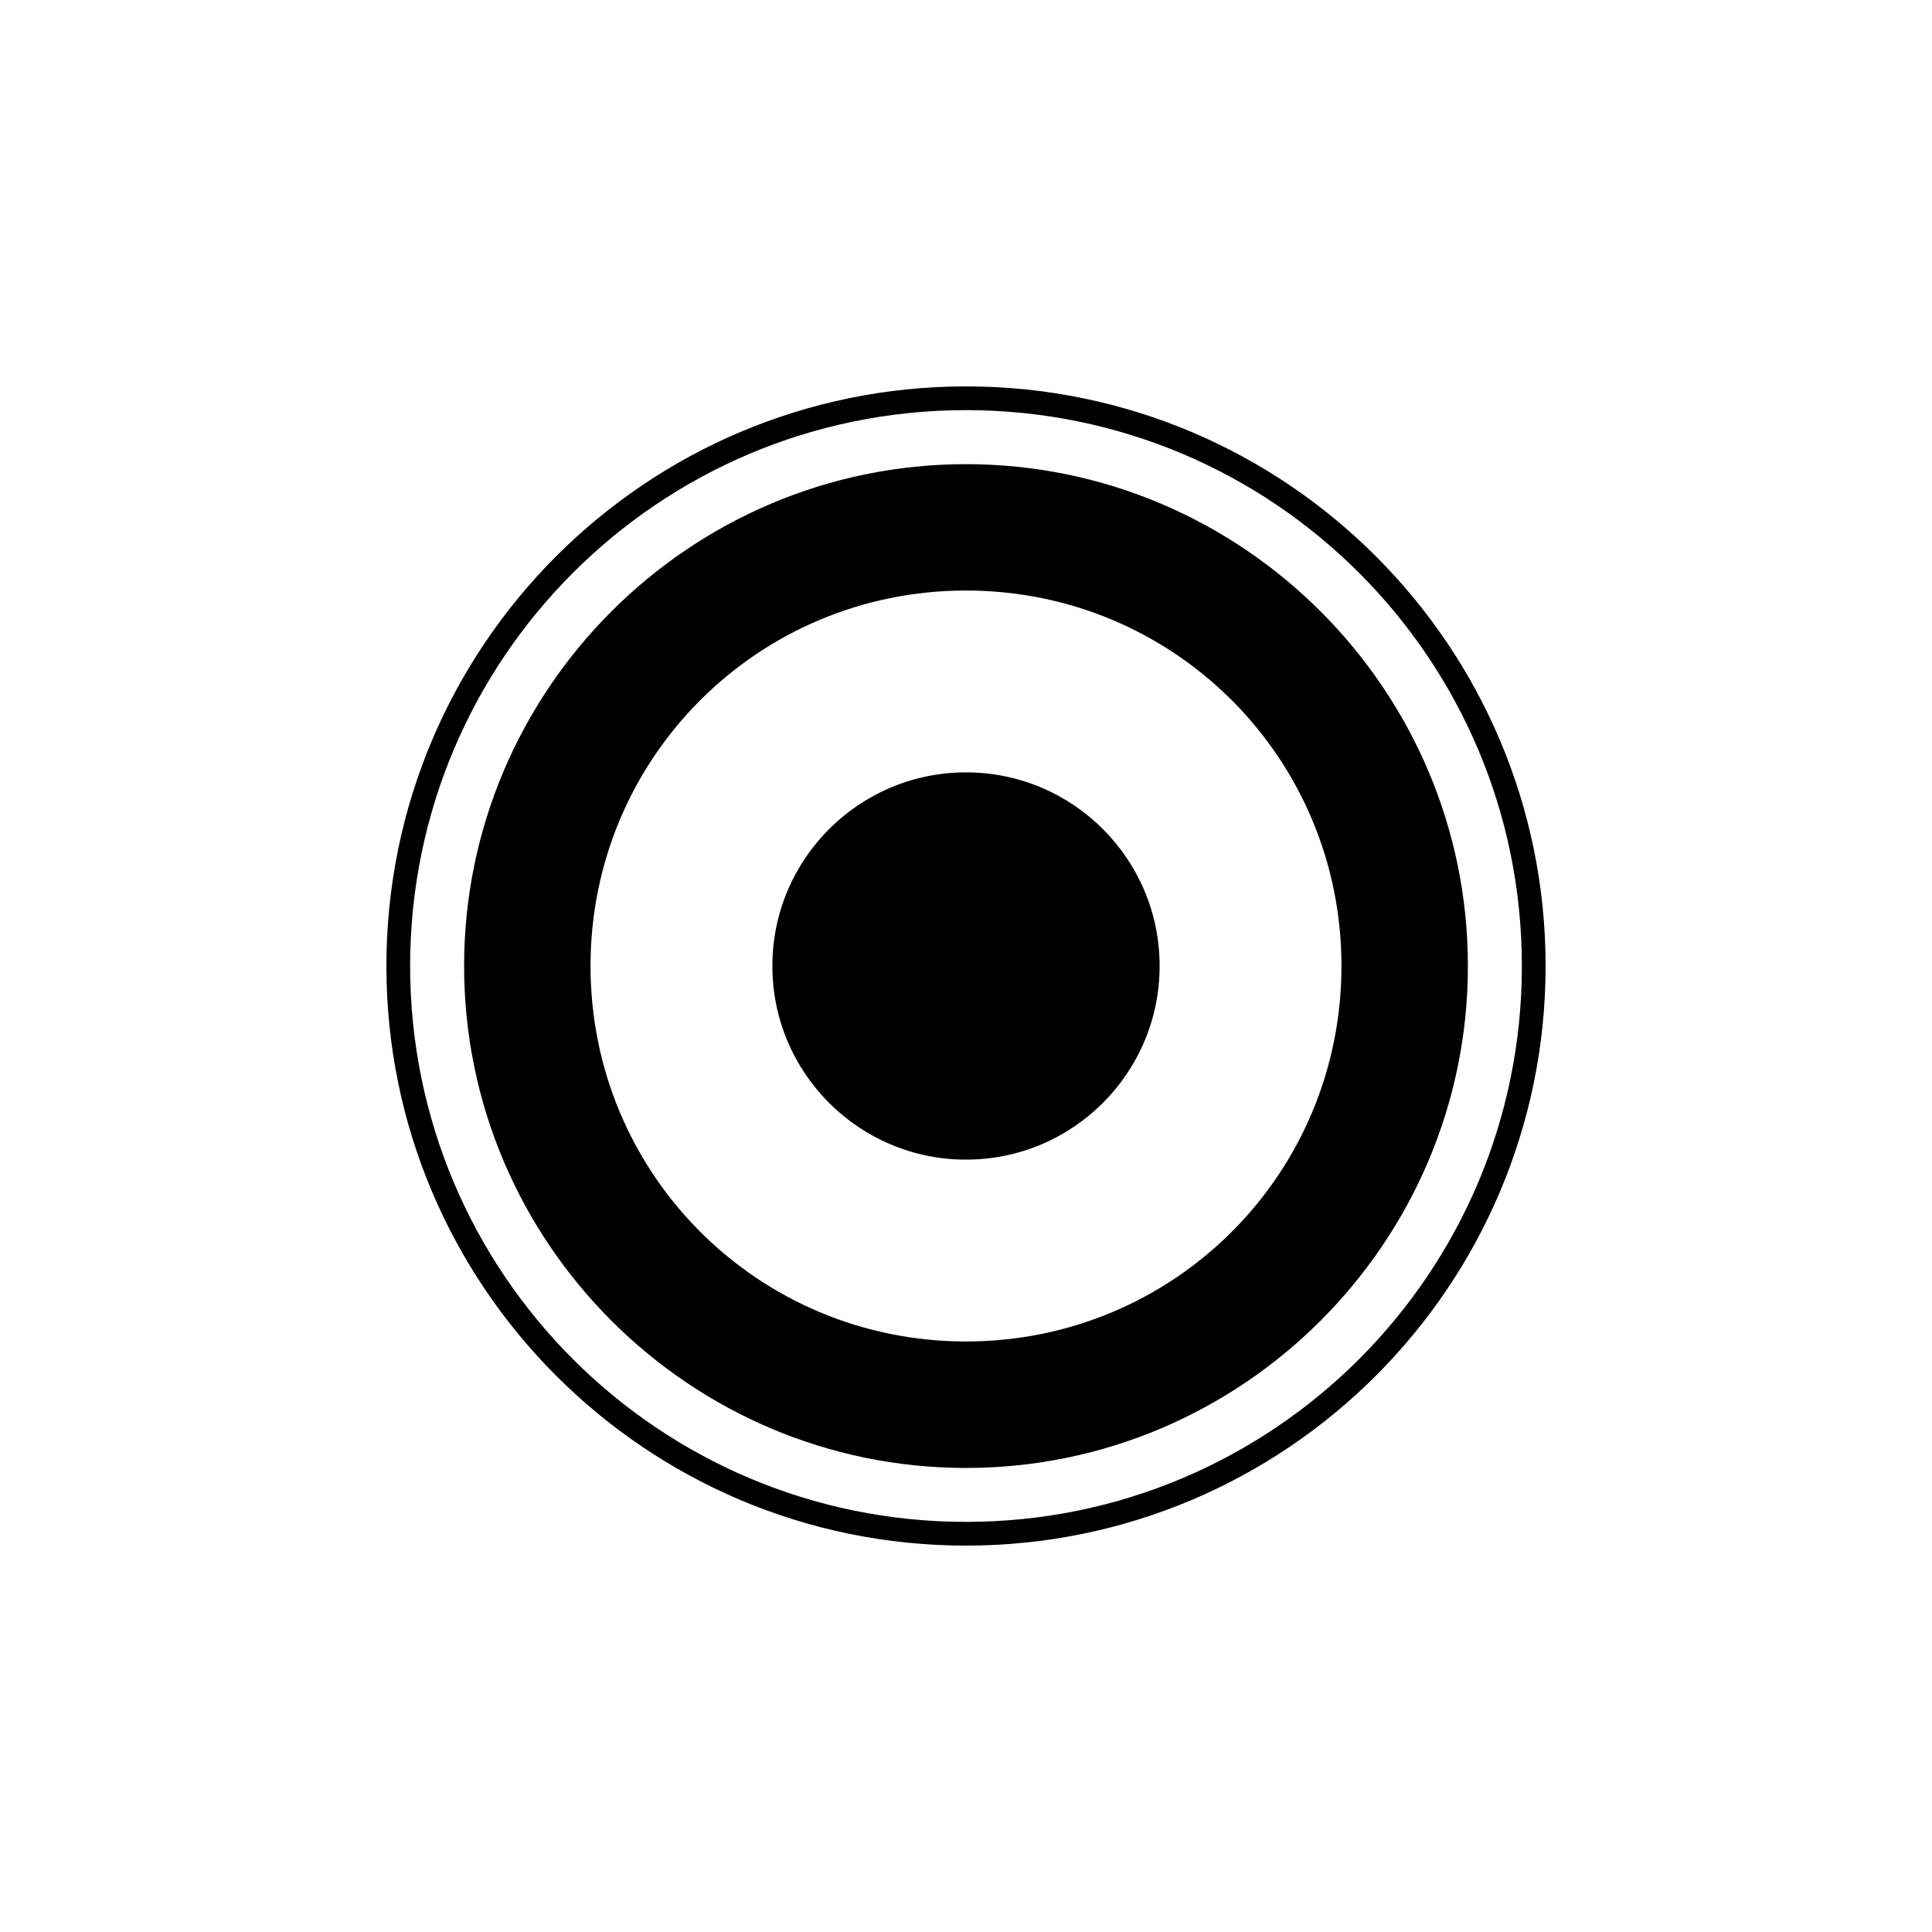 <!-- Generated by IcoMoon.io -->
<svg version="1.1" xmlns="http://www.w3.org/2000/svg" width="32" height="32" viewBox="0 0 32 32">
<title>pointer-tool</title>
<path d="M16 7.688c-4.578 0-8.313 3.734-8.313 8.313s3.734 8.313 8.313 8.313c4.578 0 8.313-3.734 8.313-8.313s-3.734-8.313-8.313-8.313zM16 9.781c3.447 0 6.219 2.772 6.219 6.219s-2.772 6.219-6.219 6.219c-3.447 0-6.219-2.772-6.219-6.219s2.772-6.219 6.219-6.219z"></path>
<path d="M19.207 16c0 1.771-1.436 3.207-3.207 3.207v0c-1.771 0-3.207-1.436-3.207-3.207v0c0-1.771 1.436-3.207 3.207-3.207v0c1.771 0 3.207 1.436 3.207 3.207v0z"></path>
<path d="M16 6.4c-5.3 0-9.6 4.3-9.6 9.6s4.3 9.6 9.6 9.6c5.3 0 9.6-4.3 9.6-9.6s-4.3-9.6-9.6-9.6zM16 6.793c5.087 0 9.207 4.12 9.207 9.207s-4.12 9.207-9.207 9.207c-5.087 0-9.207-4.12-9.207-9.207s4.12-9.207 9.207-9.207z"></path>
</svg>
